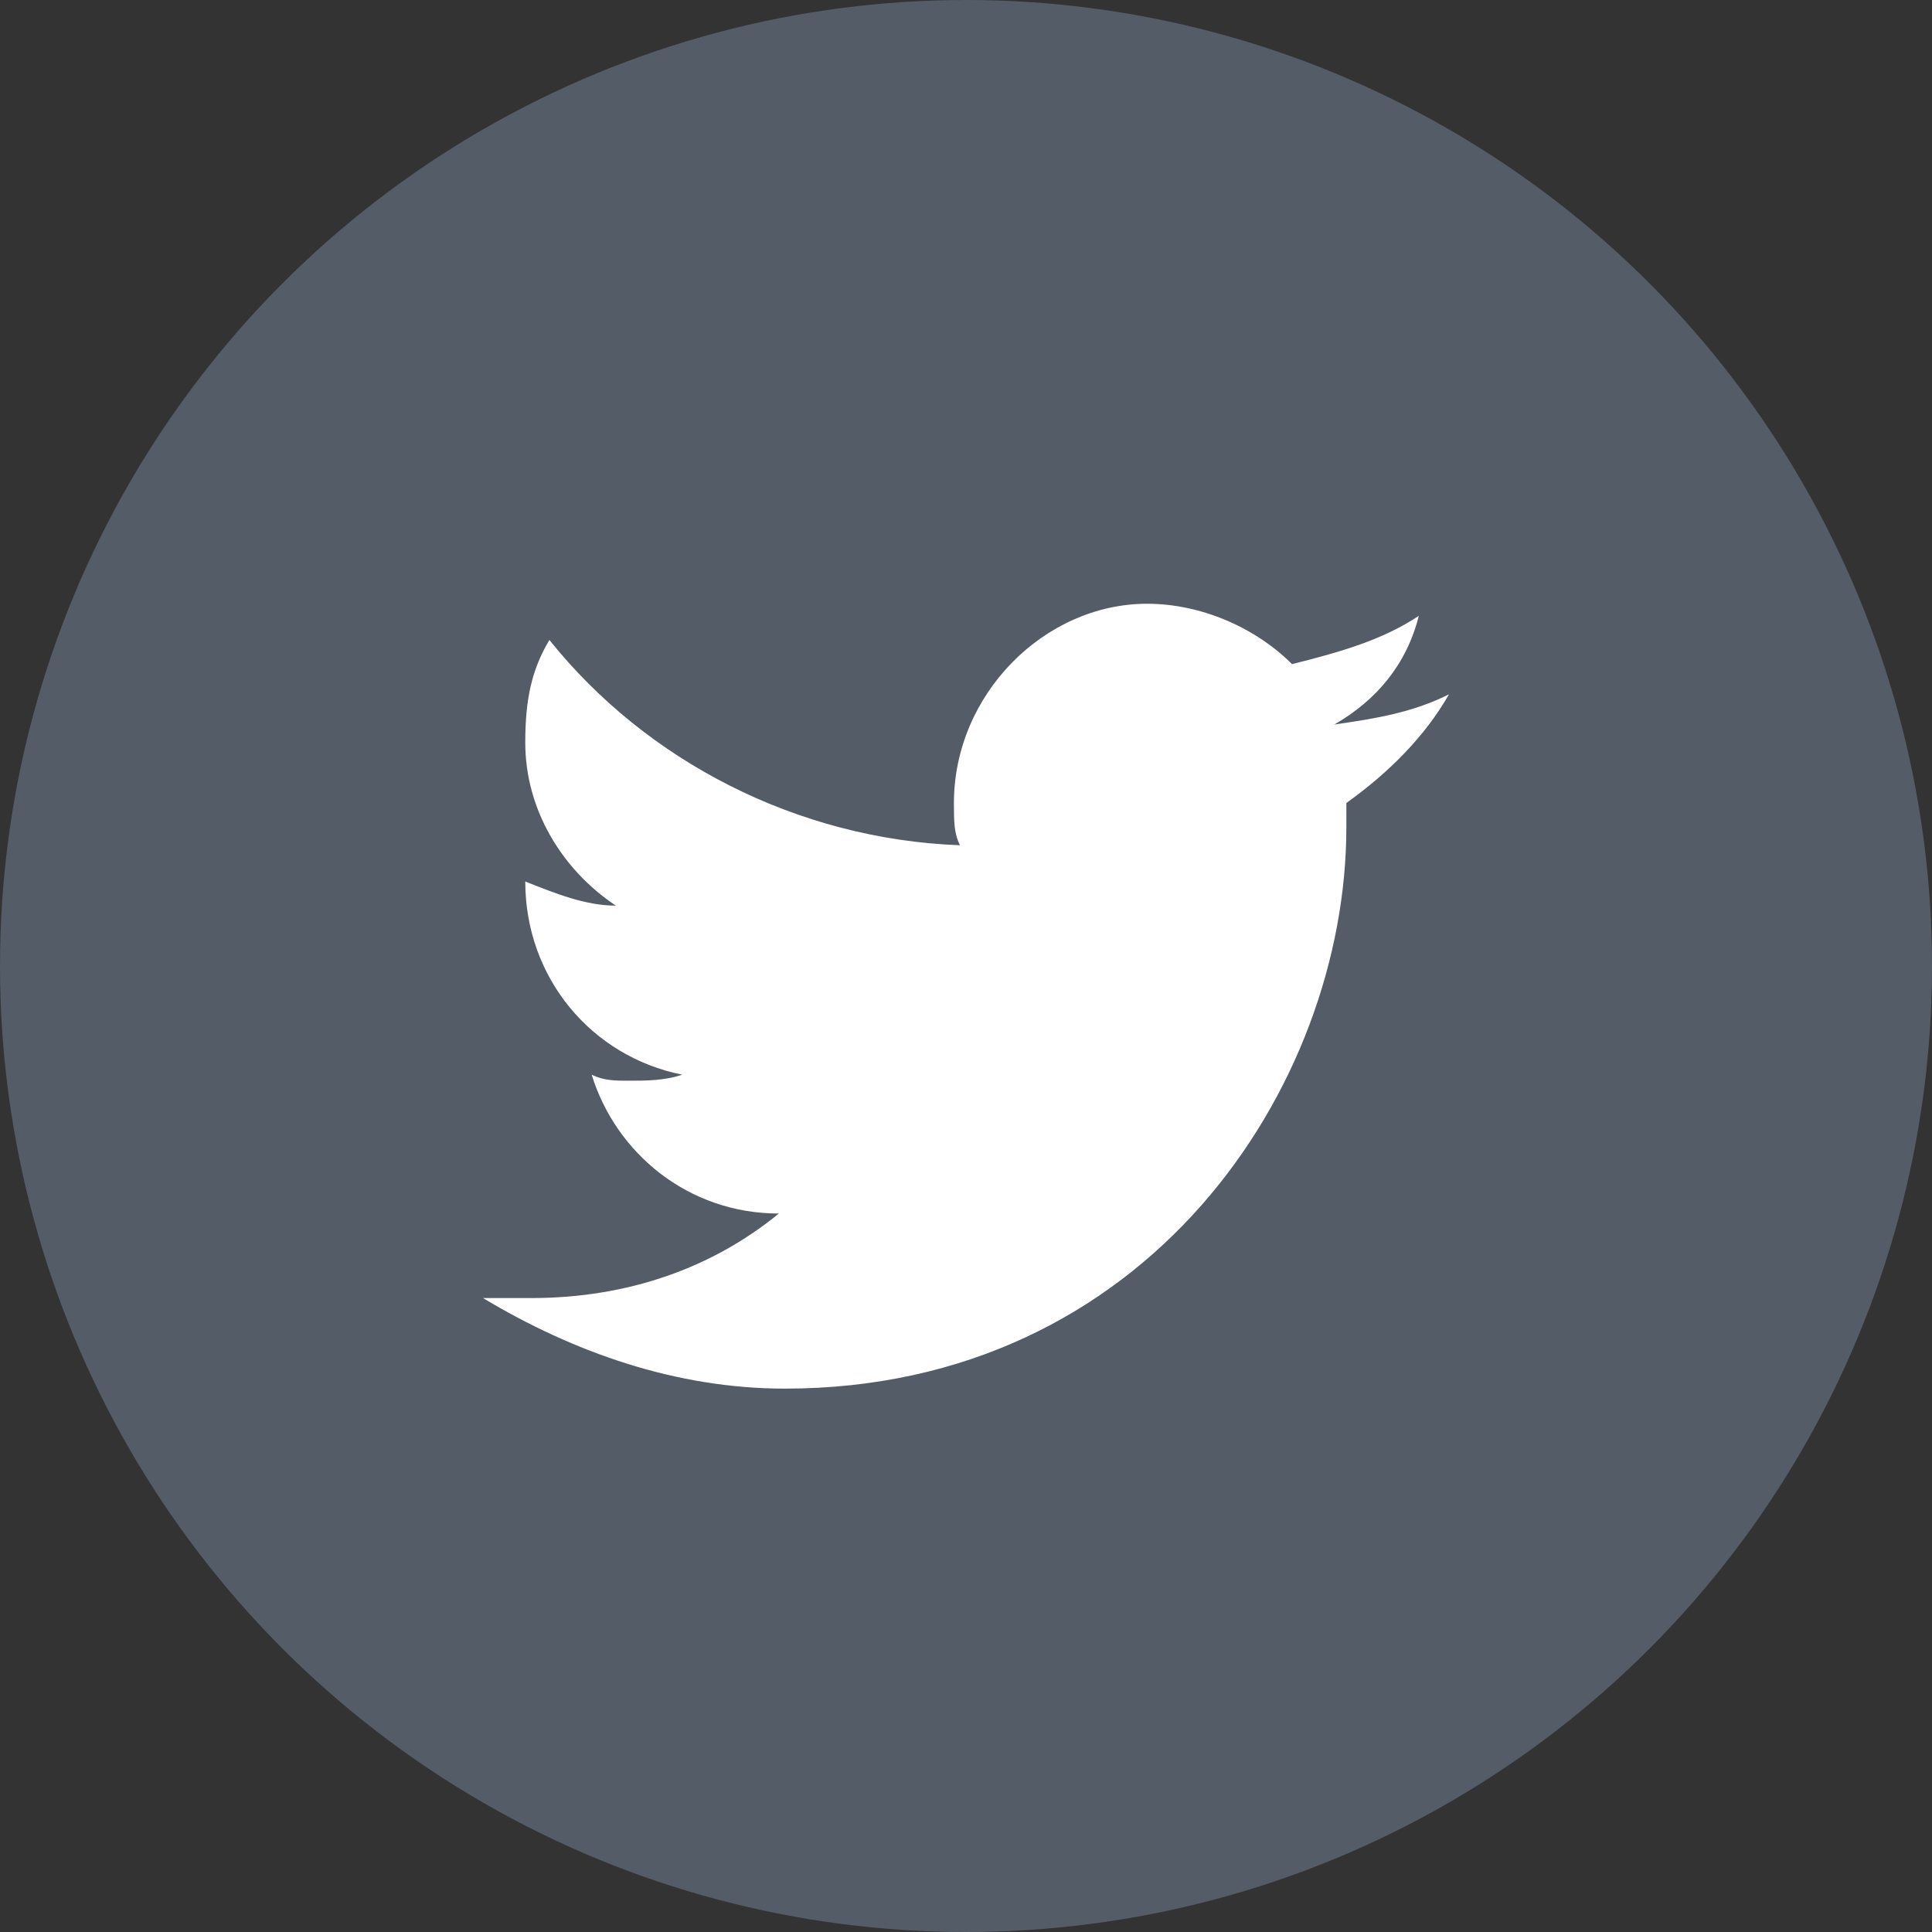 <svg width="32" height="32" viewBox="0 0 32 32" fill="none" xmlns="http://www.w3.org/2000/svg">
<rect x="0" y="0" width="32" height="32" fill="#333333" stroke="none"/>
<circle cx="16" cy="16" r="16" fill="#535C67"/>
<g clip-path="url(#clip0_1729_41)">
<path d="M24 11.5C23.4 11.8 22.8 11.9 22.1 12C22.8 11.6 23.3 11 23.5 10.2C22.9 10.6 22.2 10.8 21.4 11C20.8 10.4 19.9 10 19 10C17.3 10 15.8 11.5 15.8 13.3C15.8 13.6 15.8 13.8 15.9 14C13.2 13.9 10.7 12.6 9.1 10.6C8.8 11.1 8.7 11.6 8.7 12.3C8.7 13.4 9.3 14.4 10.2 15C9.7 15 9.2 14.8 8.7 14.6C8.7 16.2 9.8 17.5 11.3 17.8C11 17.9 10.7 17.9 10.4 17.9C10.2 17.9 10 17.9 9.8 17.8C10.2 19.1 11.4 20.1 12.9 20.1C11.8 21 10.4 21.5 8.8 21.5C8.5 21.5 8.3 21.5 8 21.5C9.5 22.4 11.2 23 13 23C19 23 22.3 18 22.3 13.7C22.3 13.6 22.3 13.4 22.3 13.3C23 12.8 23.6 12.2 24 11.5Z" fill="white"/>
</g>
<defs>
<clipPath id="clip0_1729_41">
<rect width="16" height="16" fill="white" transform="translate(8 8)"/>
</clipPath>
</defs>
</svg>
